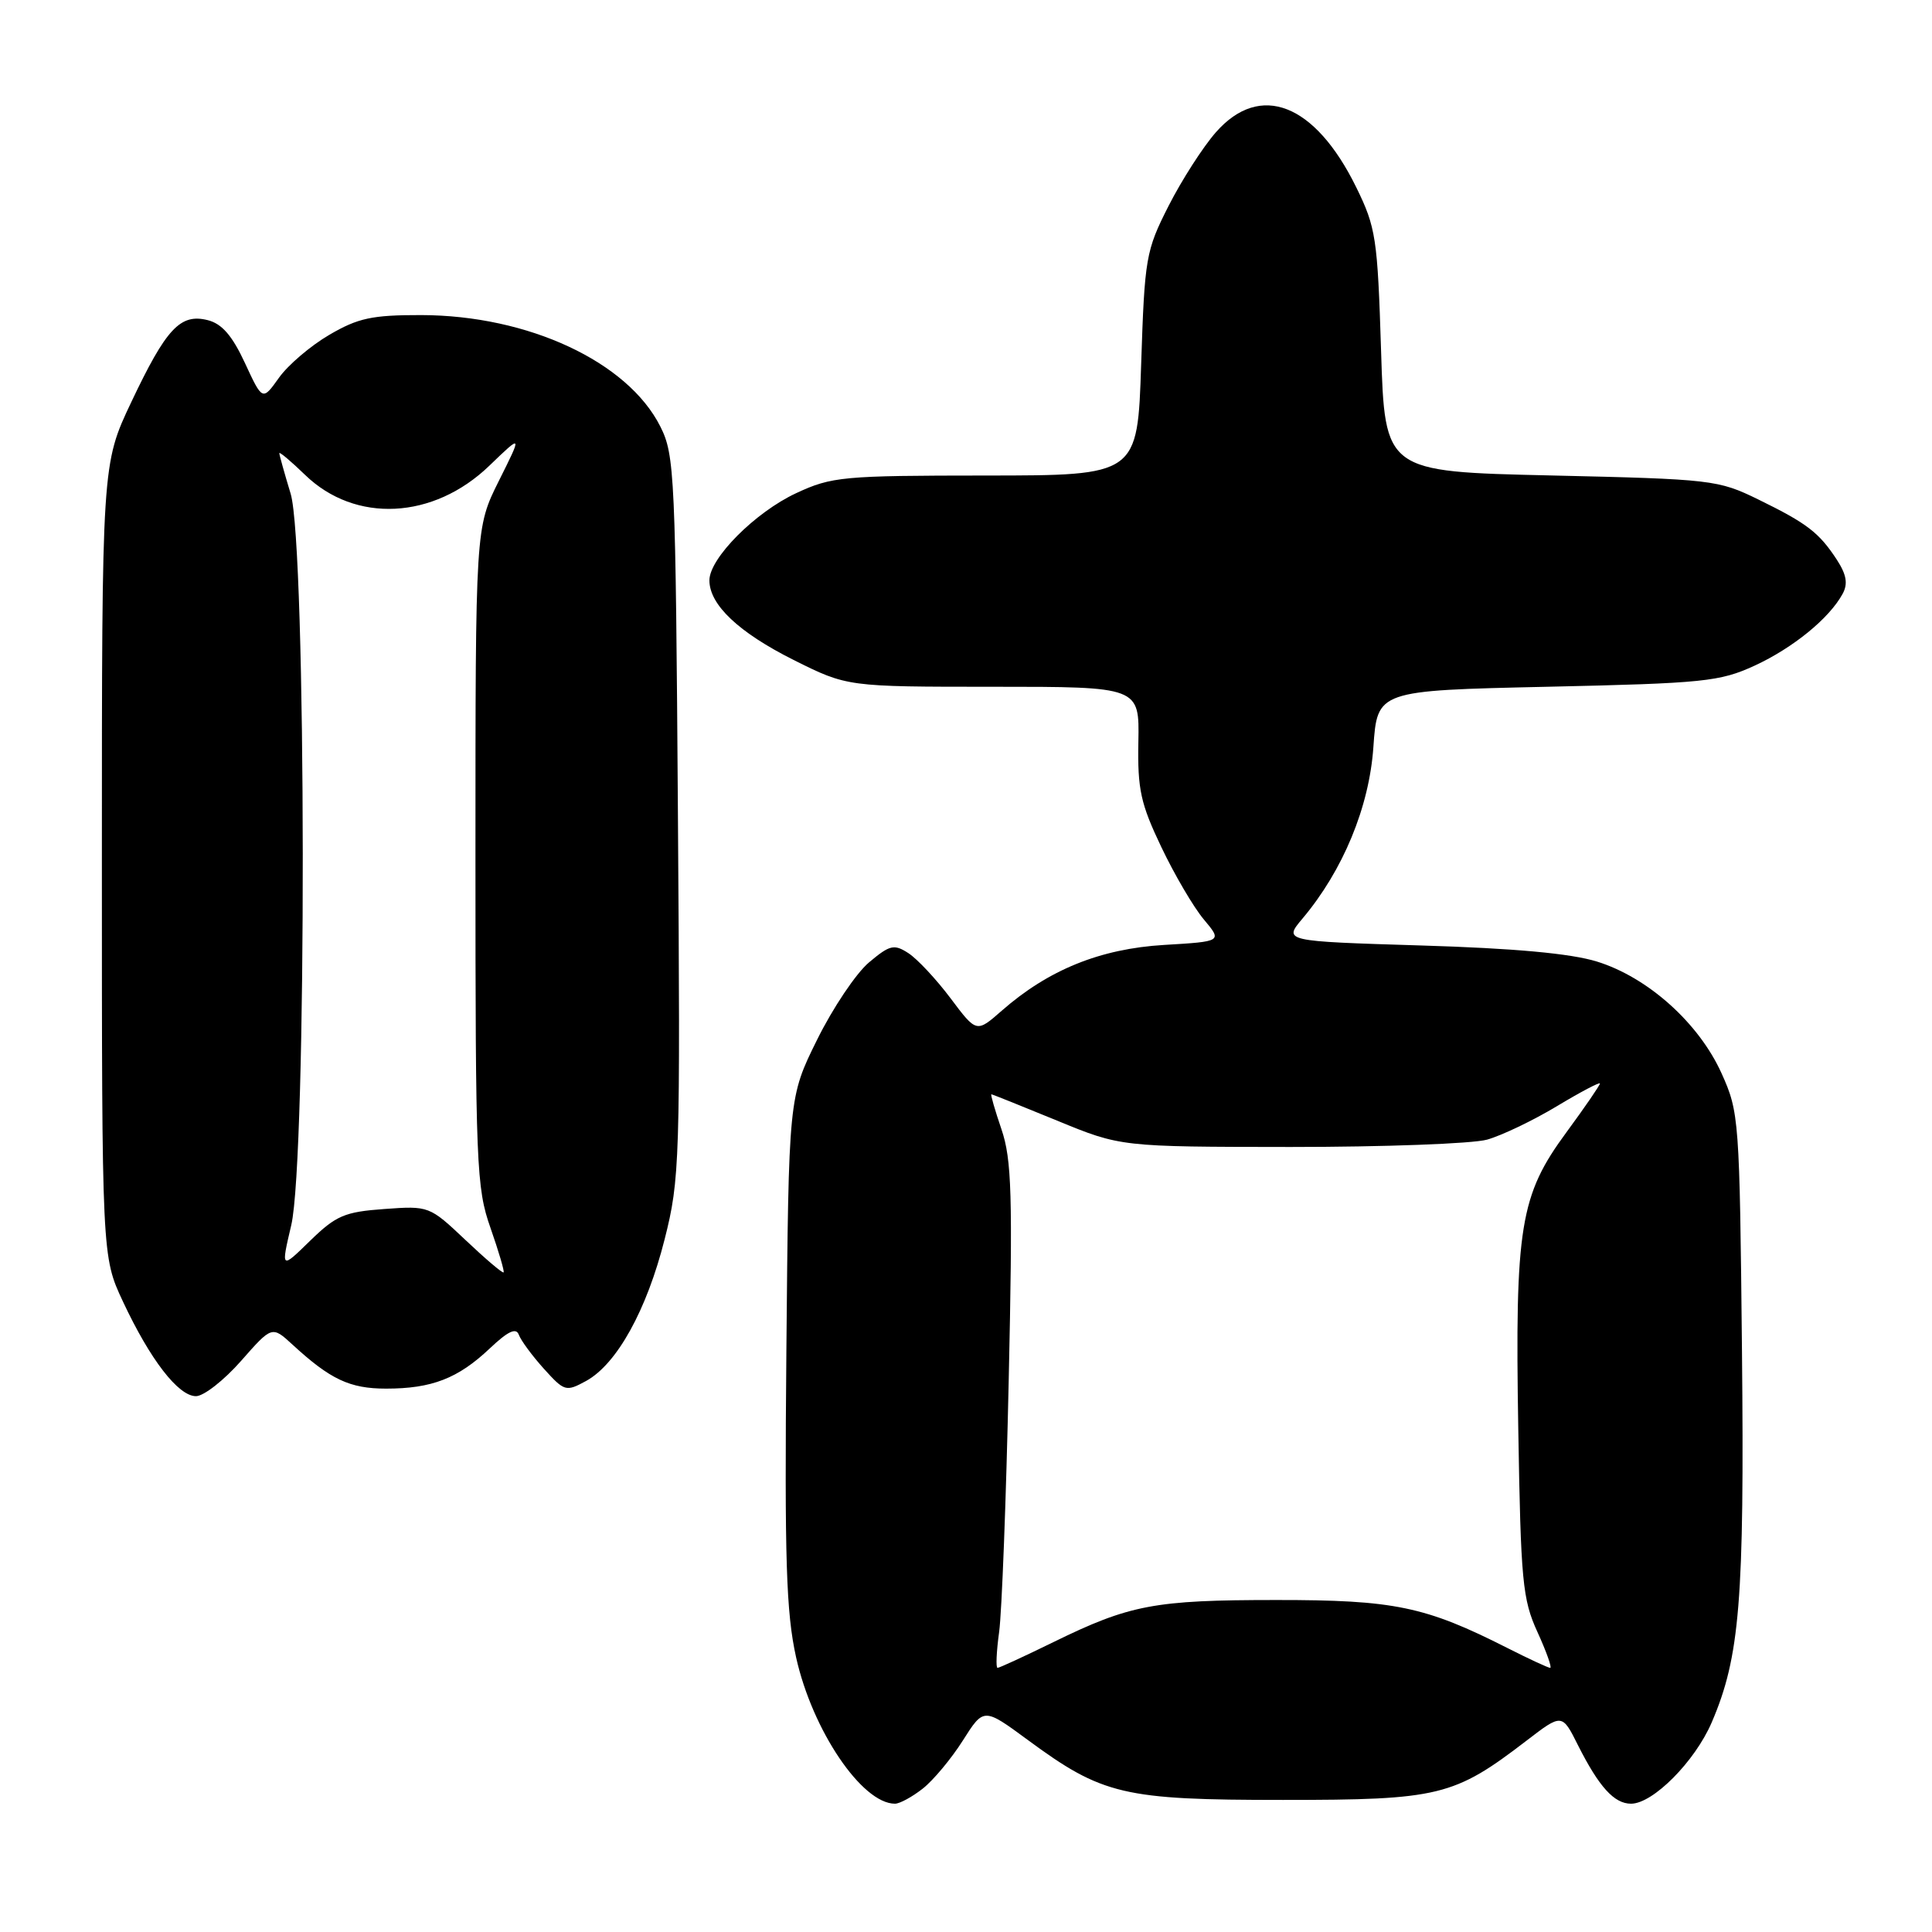 <?xml version="1.0" encoding="UTF-8" standalone="no"?>
<!DOCTYPE svg PUBLIC "-//W3C//DTD SVG 1.1//EN" "http://www.w3.org/Graphics/SVG/1.1/DTD/svg11.dtd" >
<svg xmlns="http://www.w3.org/2000/svg" xmlns:xlink="http://www.w3.org/1999/xlink" version="1.1" viewBox="0 0 256 256">
 <g >
 <path fill="currentColor"
d=" M 122.27 237.00 C 123.67 235.90 126.06 233.03 127.58 230.63 C 130.35 226.26 130.35 226.26 136.17 230.54 C 146.09 237.85 148.86 238.50 170.00 238.50 C 190.67 238.50 192.66 238.02 202.24 230.67 C 206.98 227.03 206.98 227.03 209.10 231.27 C 211.88 236.78 213.89 239.00 216.12 239.00 C 219.03 239.00 224.58 233.41 226.81 228.23 C 230.54 219.55 231.15 212.09 230.82 178.96 C 230.51 148.27 230.44 147.37 228.11 142.21 C 225.10 135.55 218.35 129.50 211.60 127.41 C 208.14 126.34 200.64 125.65 188.28 125.28 C 170.06 124.72 170.06 124.72 172.59 121.71 C 177.96 115.33 181.43 106.94 181.98 99.00 C 182.50 91.50 182.50 91.50 205.00 91.00 C 225.79 90.54 227.88 90.32 232.50 88.20 C 237.60 85.84 242.39 81.94 244.16 78.68 C 244.88 77.36 244.67 76.14 243.40 74.18 C 241.04 70.57 239.46 69.35 233.00 66.19 C 227.66 63.58 226.86 63.49 205.50 63.00 C 183.50 62.50 183.50 62.50 183.00 46.50 C 182.53 31.52 182.32 30.14 179.70 24.80 C 174.24 13.69 166.97 10.85 161.10 17.54 C 159.39 19.49 156.57 23.88 154.84 27.29 C 151.83 33.22 151.67 34.15 151.21 48.25 C 150.73 63.00 150.73 63.00 130.61 63.01 C 111.66 63.02 110.21 63.15 105.49 65.35 C 100.06 67.88 94.00 73.97 94.00 76.90 C 94.00 80.14 97.88 83.80 105.16 87.45 C 112.27 91.00 112.27 91.00 131.62 91.00 C 150.98 91.00 150.98 91.00 150.84 98.30 C 150.72 104.60 151.14 106.50 153.89 112.26 C 155.64 115.93 158.17 120.24 159.52 121.84 C 161.96 124.75 161.96 124.75 154.23 125.21 C 145.78 125.72 138.92 128.50 132.73 133.93 C 129.39 136.86 129.39 136.86 125.95 132.27 C 124.05 129.74 121.54 127.06 120.37 126.30 C 118.47 125.07 117.92 125.19 115.14 127.53 C 113.43 128.97 110.34 133.58 108.27 137.77 C 104.50 145.39 104.50 145.39 104.20 178.92 C 103.95 206.76 104.17 213.66 105.49 219.62 C 107.64 229.27 114.21 239.00 118.59 239.00 C 119.22 239.00 120.87 238.10 122.27 237.00 Z  M 31.94 180.33 C 36.04 175.67 36.04 175.67 38.77 178.18 C 43.78 182.79 46.35 184.00 51.16 184.00 C 57.20 184.00 60.68 182.66 64.88 178.69 C 67.32 176.38 68.39 175.88 68.75 176.87 C 69.03 177.63 70.52 179.65 72.07 181.37 C 74.79 184.38 74.99 184.44 77.67 182.98 C 81.74 180.74 85.69 173.62 88.07 164.20 C 90.08 156.25 90.15 153.93 89.83 108.20 C 89.52 62.86 89.40 60.30 87.50 56.52 C 83.18 47.93 70.00 41.78 55.81 41.75 C 49.30 41.74 47.44 42.14 43.63 44.37 C 41.15 45.82 38.15 48.38 36.96 50.06 C 34.78 53.12 34.78 53.12 32.45 48.09 C 30.77 44.47 29.40 42.89 27.52 42.42 C 23.89 41.51 22.02 43.52 17.40 53.27 C 13.50 61.50 13.50 61.50 13.50 114.00 C 13.50 166.50 13.50 166.50 16.29 172.46 C 19.90 180.17 23.63 185.00 25.97 185.00 C 26.99 185.00 29.68 182.90 31.94 180.33 Z  M 132.39 216.25 C 132.75 213.64 133.32 198.63 133.66 182.89 C 134.20 158.30 134.06 153.64 132.70 149.64 C 131.83 147.09 131.23 145.00 131.36 145.00 C 131.49 145.00 135.40 146.57 140.05 148.48 C 148.50 151.96 148.50 151.96 171.00 151.98 C 183.38 151.98 195.09 151.55 197.04 151.01 C 198.99 150.46 203.15 148.47 206.29 146.58 C 209.43 144.69 212.00 143.34 212.00 143.57 C 212.00 143.80 210.01 146.70 207.57 150.02 C 201.40 158.40 200.73 162.49 201.18 189.37 C 201.51 209.50 201.74 211.93 203.72 216.25 C 204.91 218.86 205.67 221.00 205.41 221.00 C 205.15 221.00 202.60 219.82 199.74 218.37 C 188.85 212.85 184.76 212.00 169.09 212.01 C 152.96 212.01 149.71 212.63 139.56 217.60 C 135.74 219.47 132.42 221.00 132.18 221.00 C 131.94 221.00 132.03 218.86 132.39 216.25 Z  M 61.68 164.31 C 56.91 159.80 56.83 159.77 50.92 160.20 C 45.65 160.58 44.52 161.07 41.09 164.41 C 37.22 168.19 37.22 168.19 38.59 162.35 C 40.67 153.50 40.61 72.32 38.51 65.41 C 37.69 62.71 37.02 60.30 37.01 60.05 C 37.00 59.81 38.54 61.10 40.42 62.92 C 47.07 69.37 57.44 68.85 64.85 61.70 C 69.21 57.50 69.21 57.50 66.10 63.72 C 63.00 69.94 63.00 69.94 63.00 113.50 C 63.00 154.39 63.12 157.39 64.99 162.70 C 66.08 165.81 66.86 168.47 66.73 168.60 C 66.59 168.74 64.32 166.81 61.68 164.31 Z "/>
</g>
</svg>